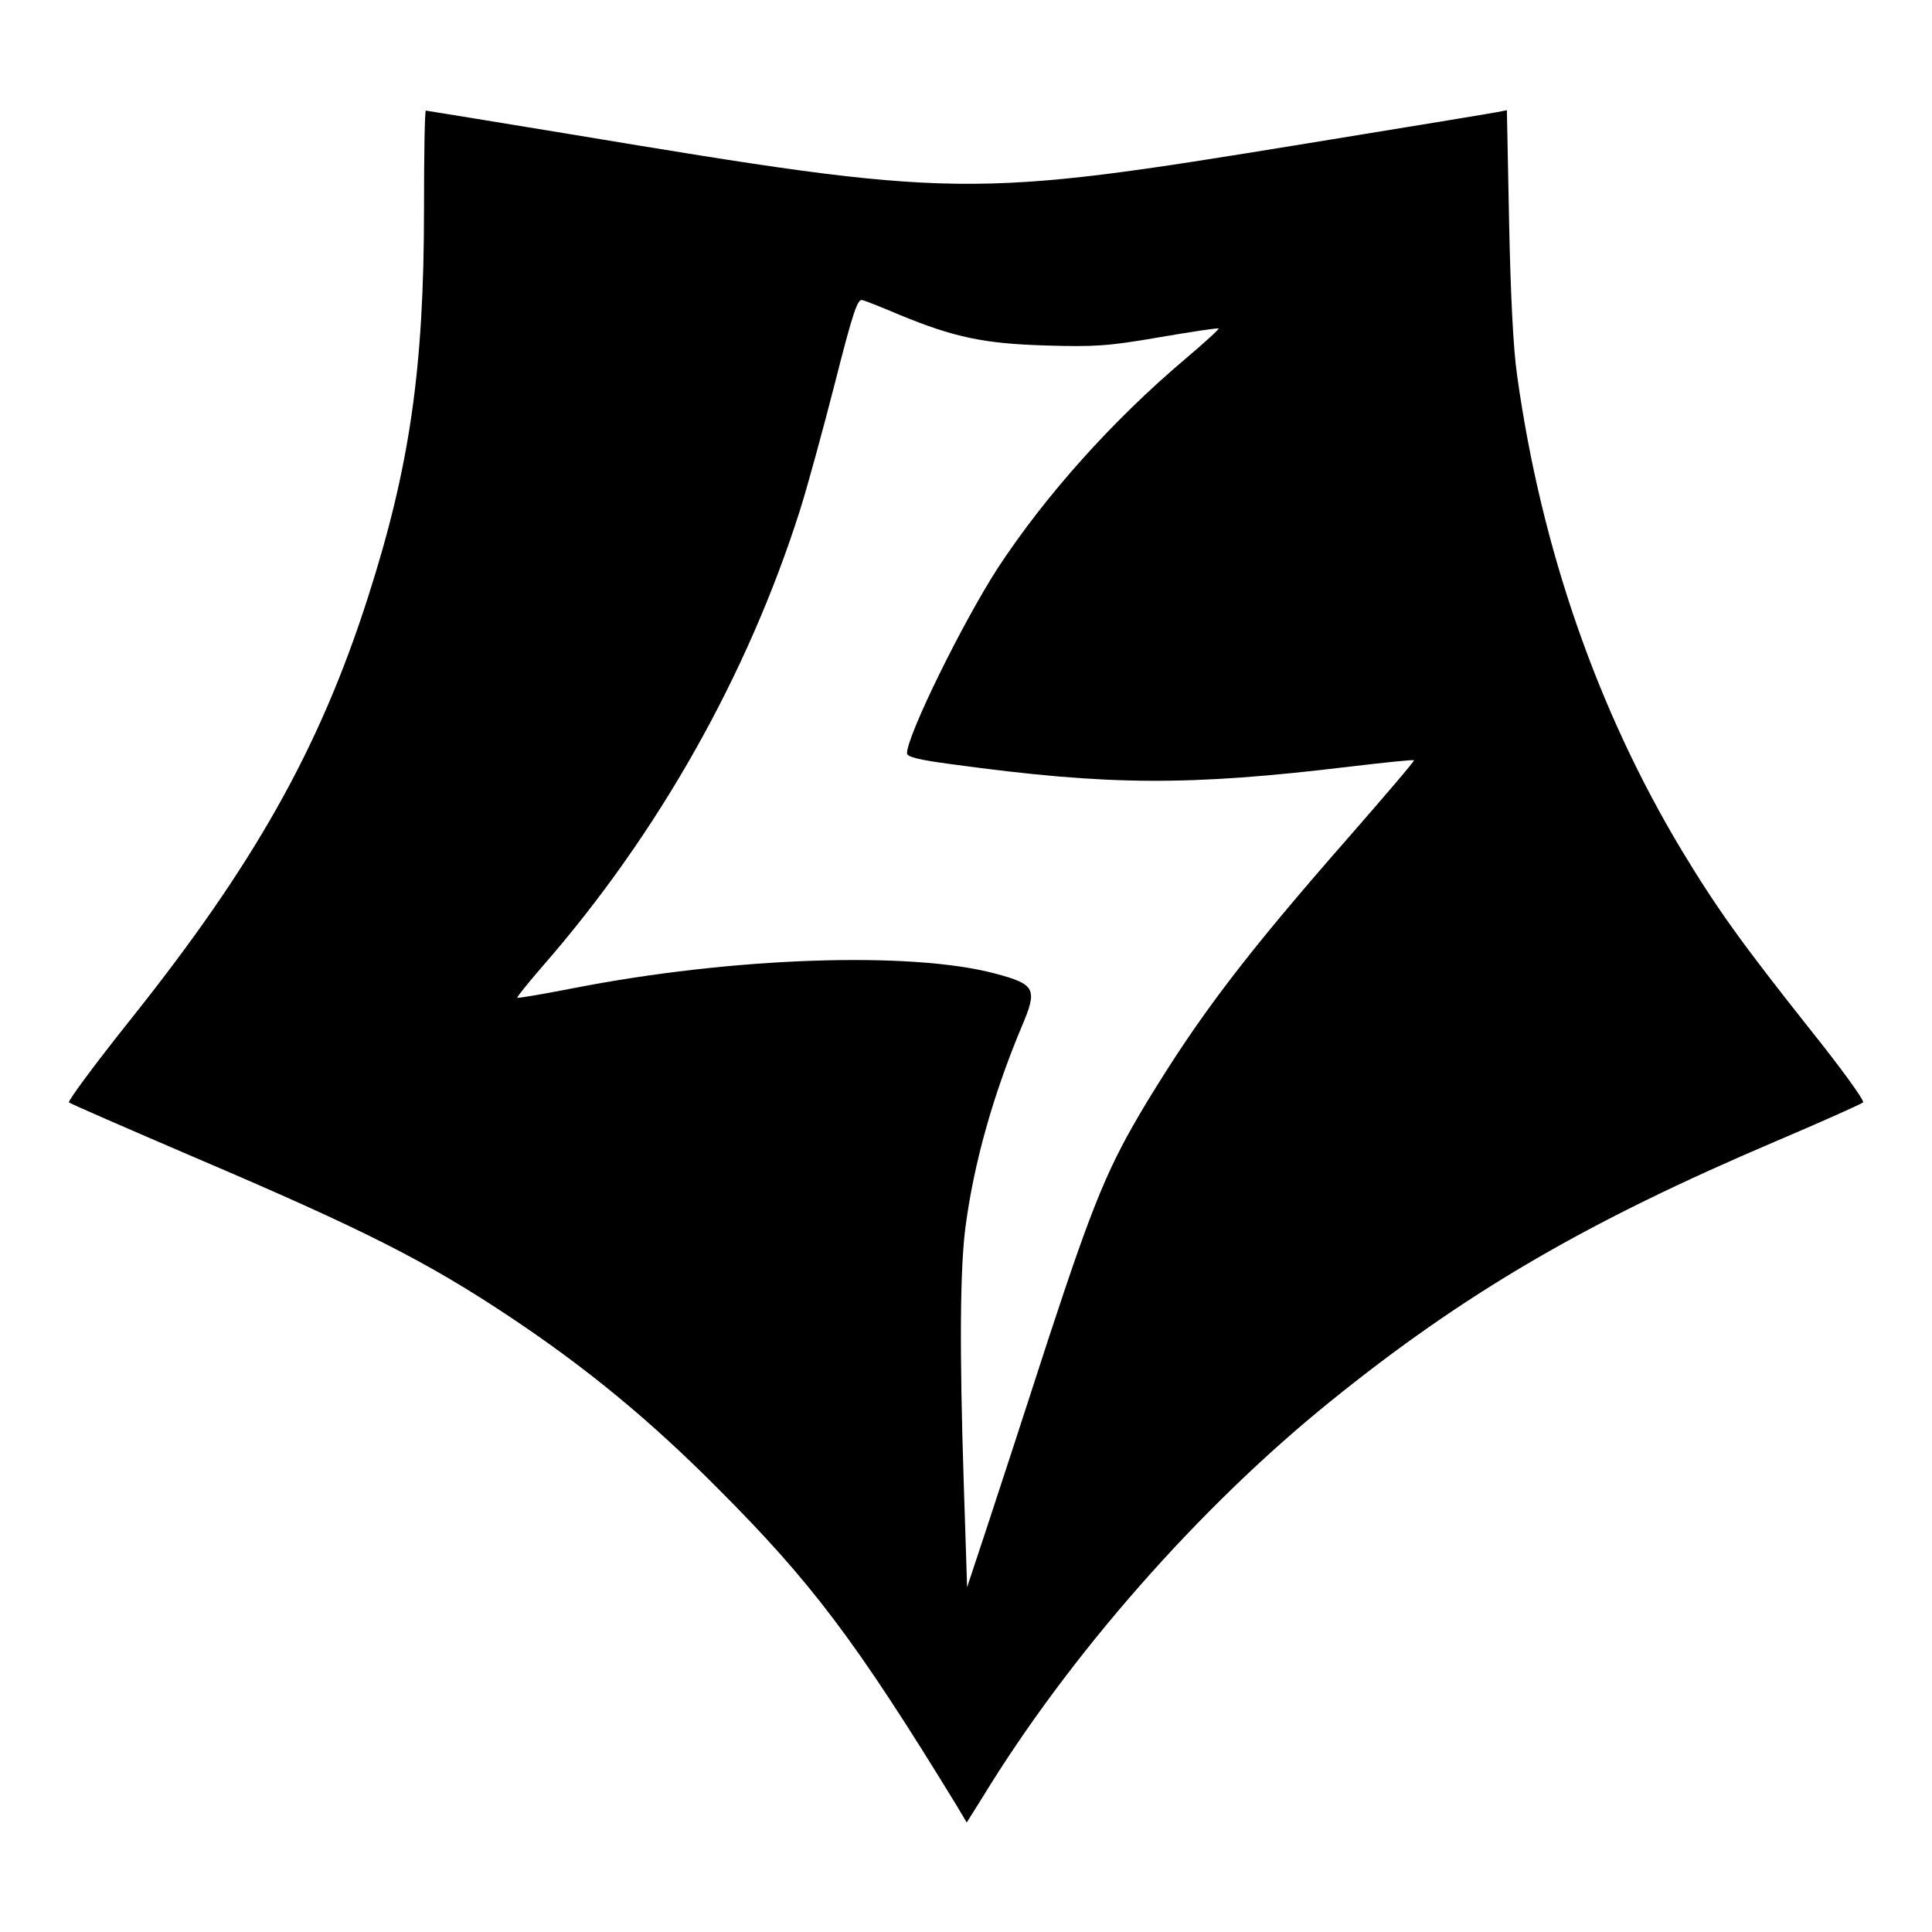 <?xml version="1.0" standalone="no"?>
<!DOCTYPE svg PUBLIC "-//W3C//DTD SVG 20010904//EN"
 "http://www.w3.org/TR/2001/REC-SVG-20010904/DTD/svg10.dtd">
<svg version="1.0" xmlns="http://www.w3.org/2000/svg"
 width="524pt" height="524pt" viewBox="0 0 524 524"
 preserveAspectRatio="xMidYMid meet">

<g transform="translate(0,524) scale(0.1,-0.1)"
fill="currentColor" stroke="none">
<path d="M1150 4673 c0 -434 -39 -701 -152 -1053 -132 -412 -310 -727 -647
-1149 -94 -118 -168 -218 -164 -221 5 -4 159 -71 343 -150 457 -195 627 -281
855 -433 207 -138 379 -280 560 -462 255 -255 376 -415 649 -861 l28 -47 42
67 c236 387 588 787 943 1074 366 296 696 488 1208 706 127 54 234 102 238
106 5 4 -61 95 -146 201 -183 231 -250 324 -346 483 -229 381 -381 820 -446
1286 -11 74 -18 224 -22 418 l-6 303 -26 -5 c-14 -3 -246 -41 -516 -85 -920
-150 -944 -150 -1998 25 -213 35 -390 64 -392 64 -3 0 -5 -120 -5 -267z m1290
-287 c148 -61 229 -78 395 -83 132 -4 169 -2 308 22 87 15 160 26 162 24 2 -2
-40 -40 -92 -84 -196 -166 -377 -368 -507 -566 -95 -147 -246 -454 -246 -502
0 -10 32 -18 123 -30 426 -58 640 -59 1080 -6 93 11 170 19 172 17 2 -2 -76
-93 -172 -203 -286 -326 -409 -488 -553 -725 -105 -174 -144 -269 -266 -640
-63 -195 -139 -427 -168 -515 l-53 -160 -9 280 c-12 369 -10 590 5 700 23 173
75 356 151 538 45 105 39 117 -69 146 -229 62 -716 45 -1145 -39 -83 -16 -151
-28 -153 -26 -2 1 30 41 70 87 312 358 554 787 696 1233 21 66 64 224 96 349
48 189 61 228 74 223 9 -2 54 -20 101 -40z"/>
</g>
</svg>
